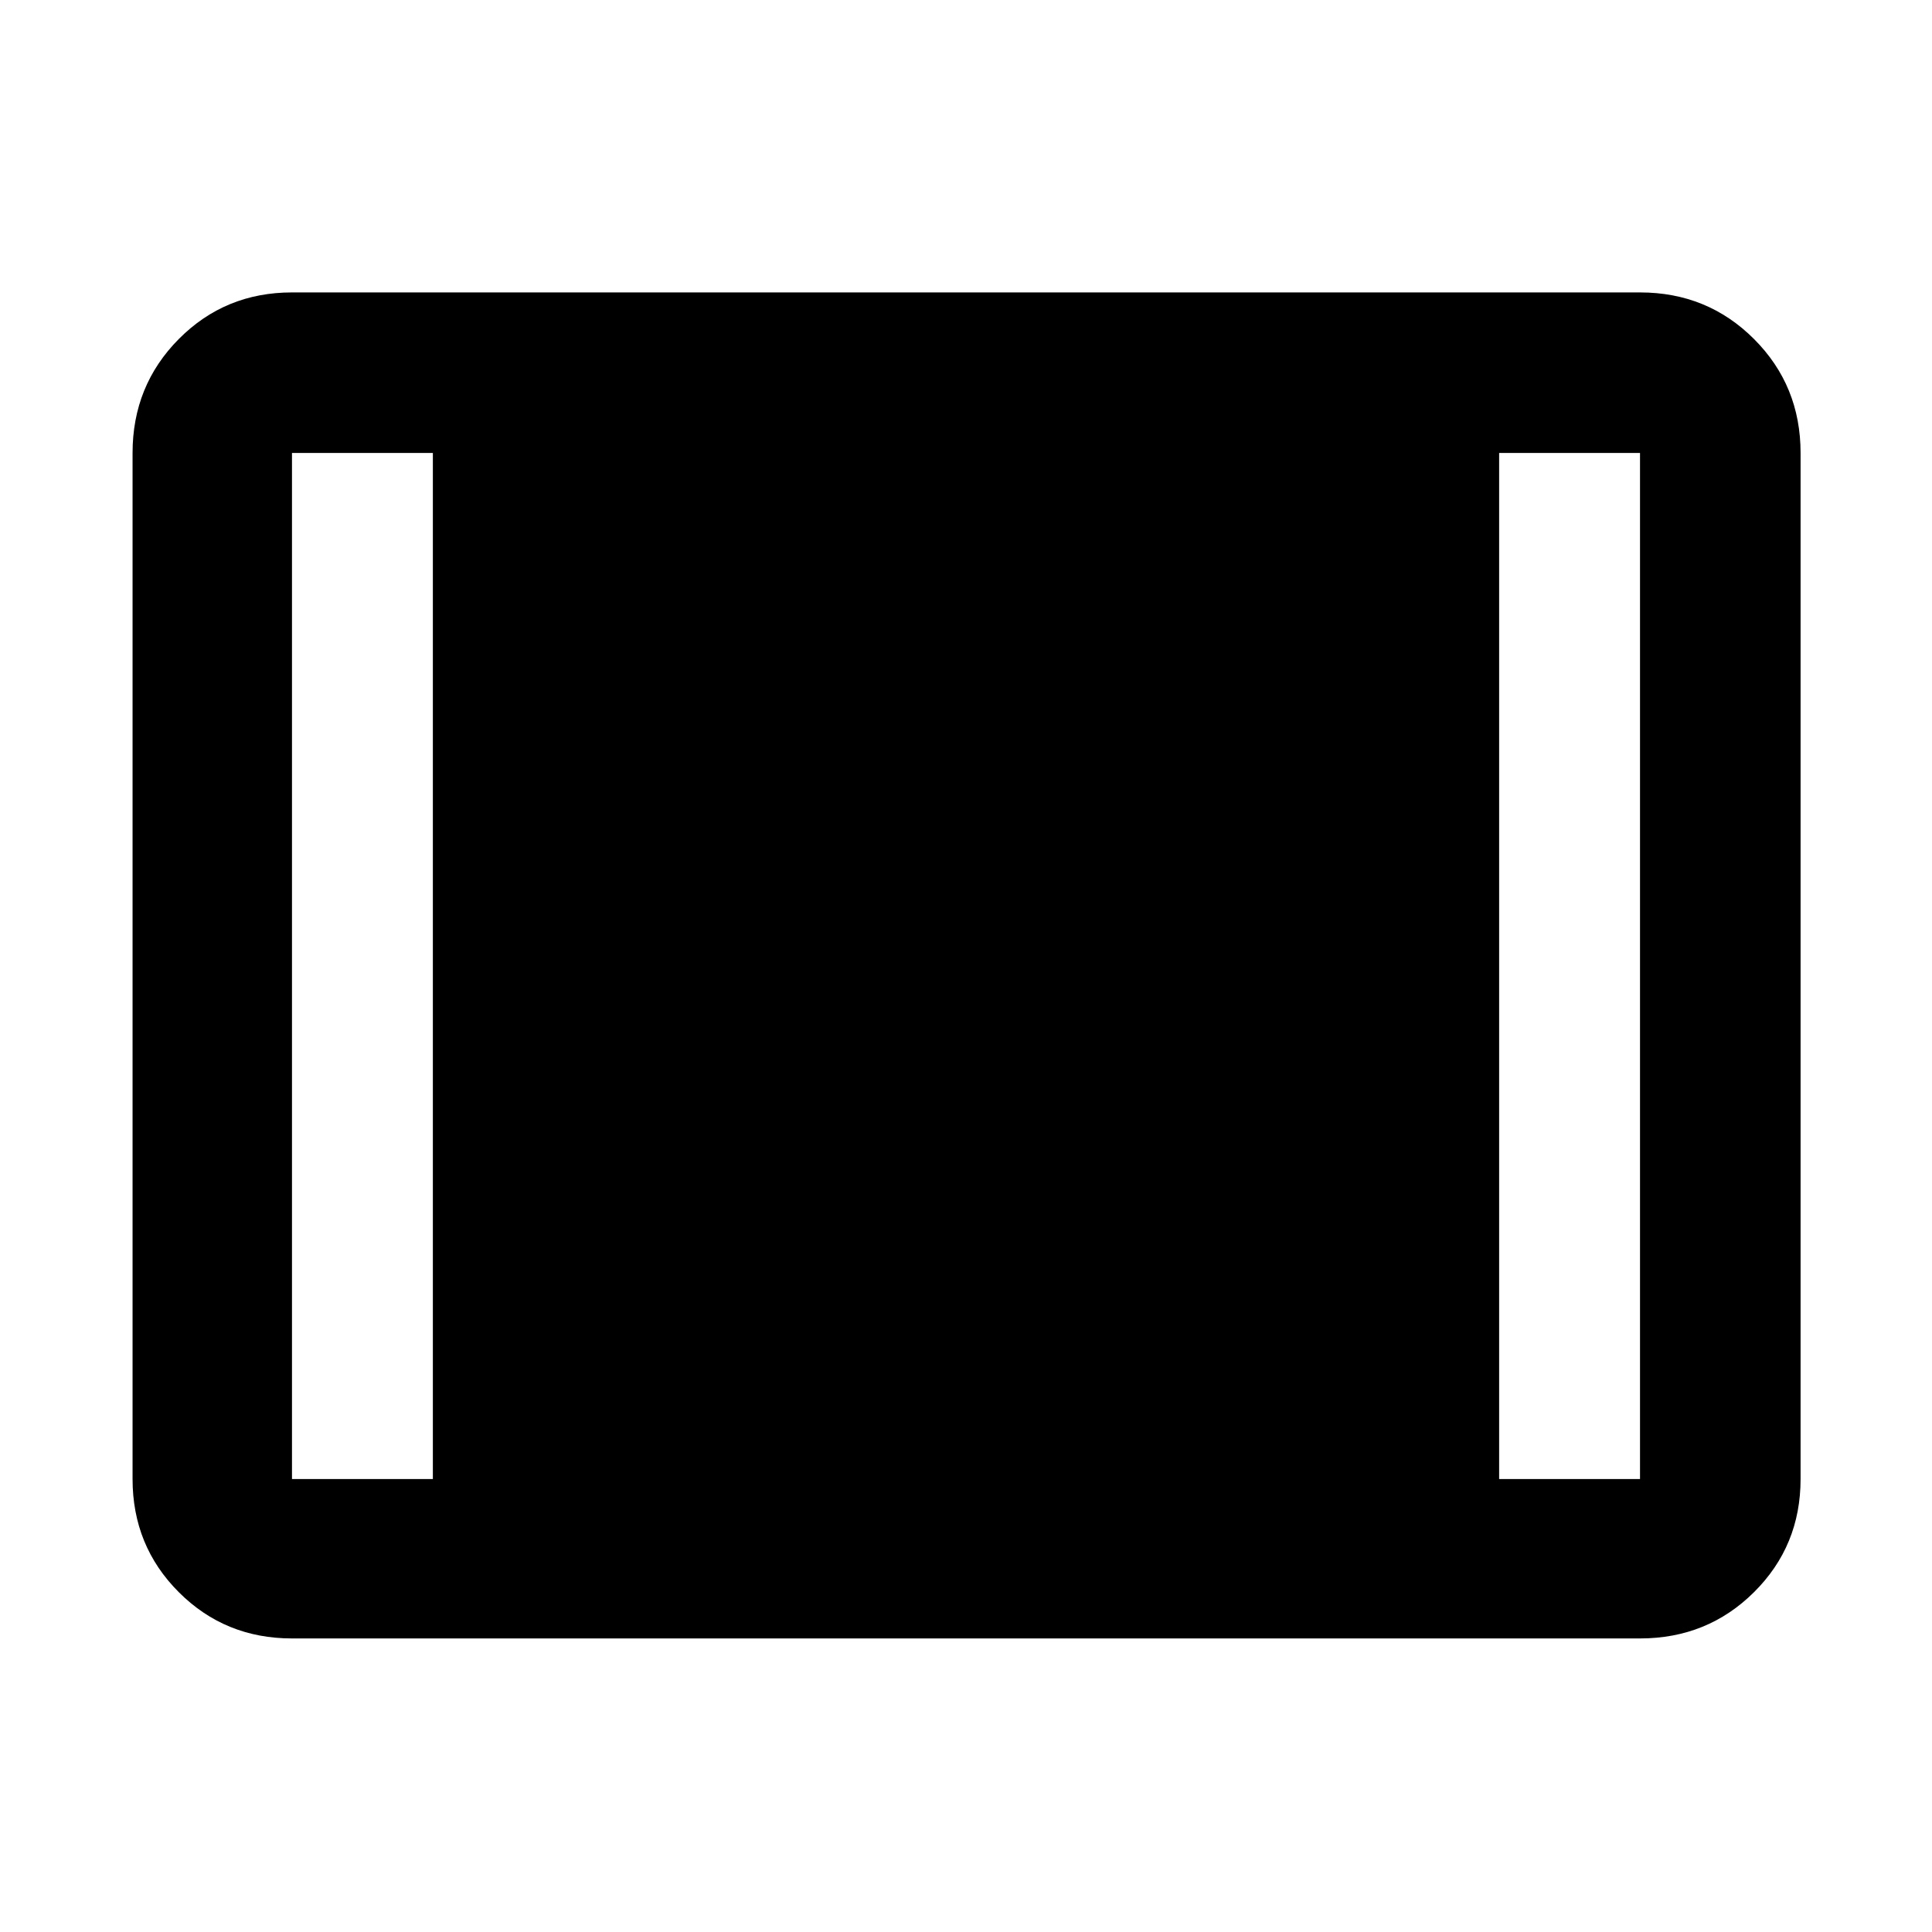 <svg xmlns="http://www.w3.org/2000/svg" width="48" height="48" viewBox="0 96 960 960"><path d="M145.087 910.131q-33.257 0-56.237-22.981-22.981-22.98-22.981-56.237V321.087q0-33.49 22.98-56.637 22.981-23.146 56.238-23.146h669.826q33.49 0 56.637 23.146 23.146 23.147 23.146 56.637v509.826q0 33.257-23.146 56.237-23.147 22.981-56.637 22.981H145.087Zm0-79.218h70V321.087h-70v509.826Zm599.826 0h70V321.087h-70v509.826Z"/></svg>
